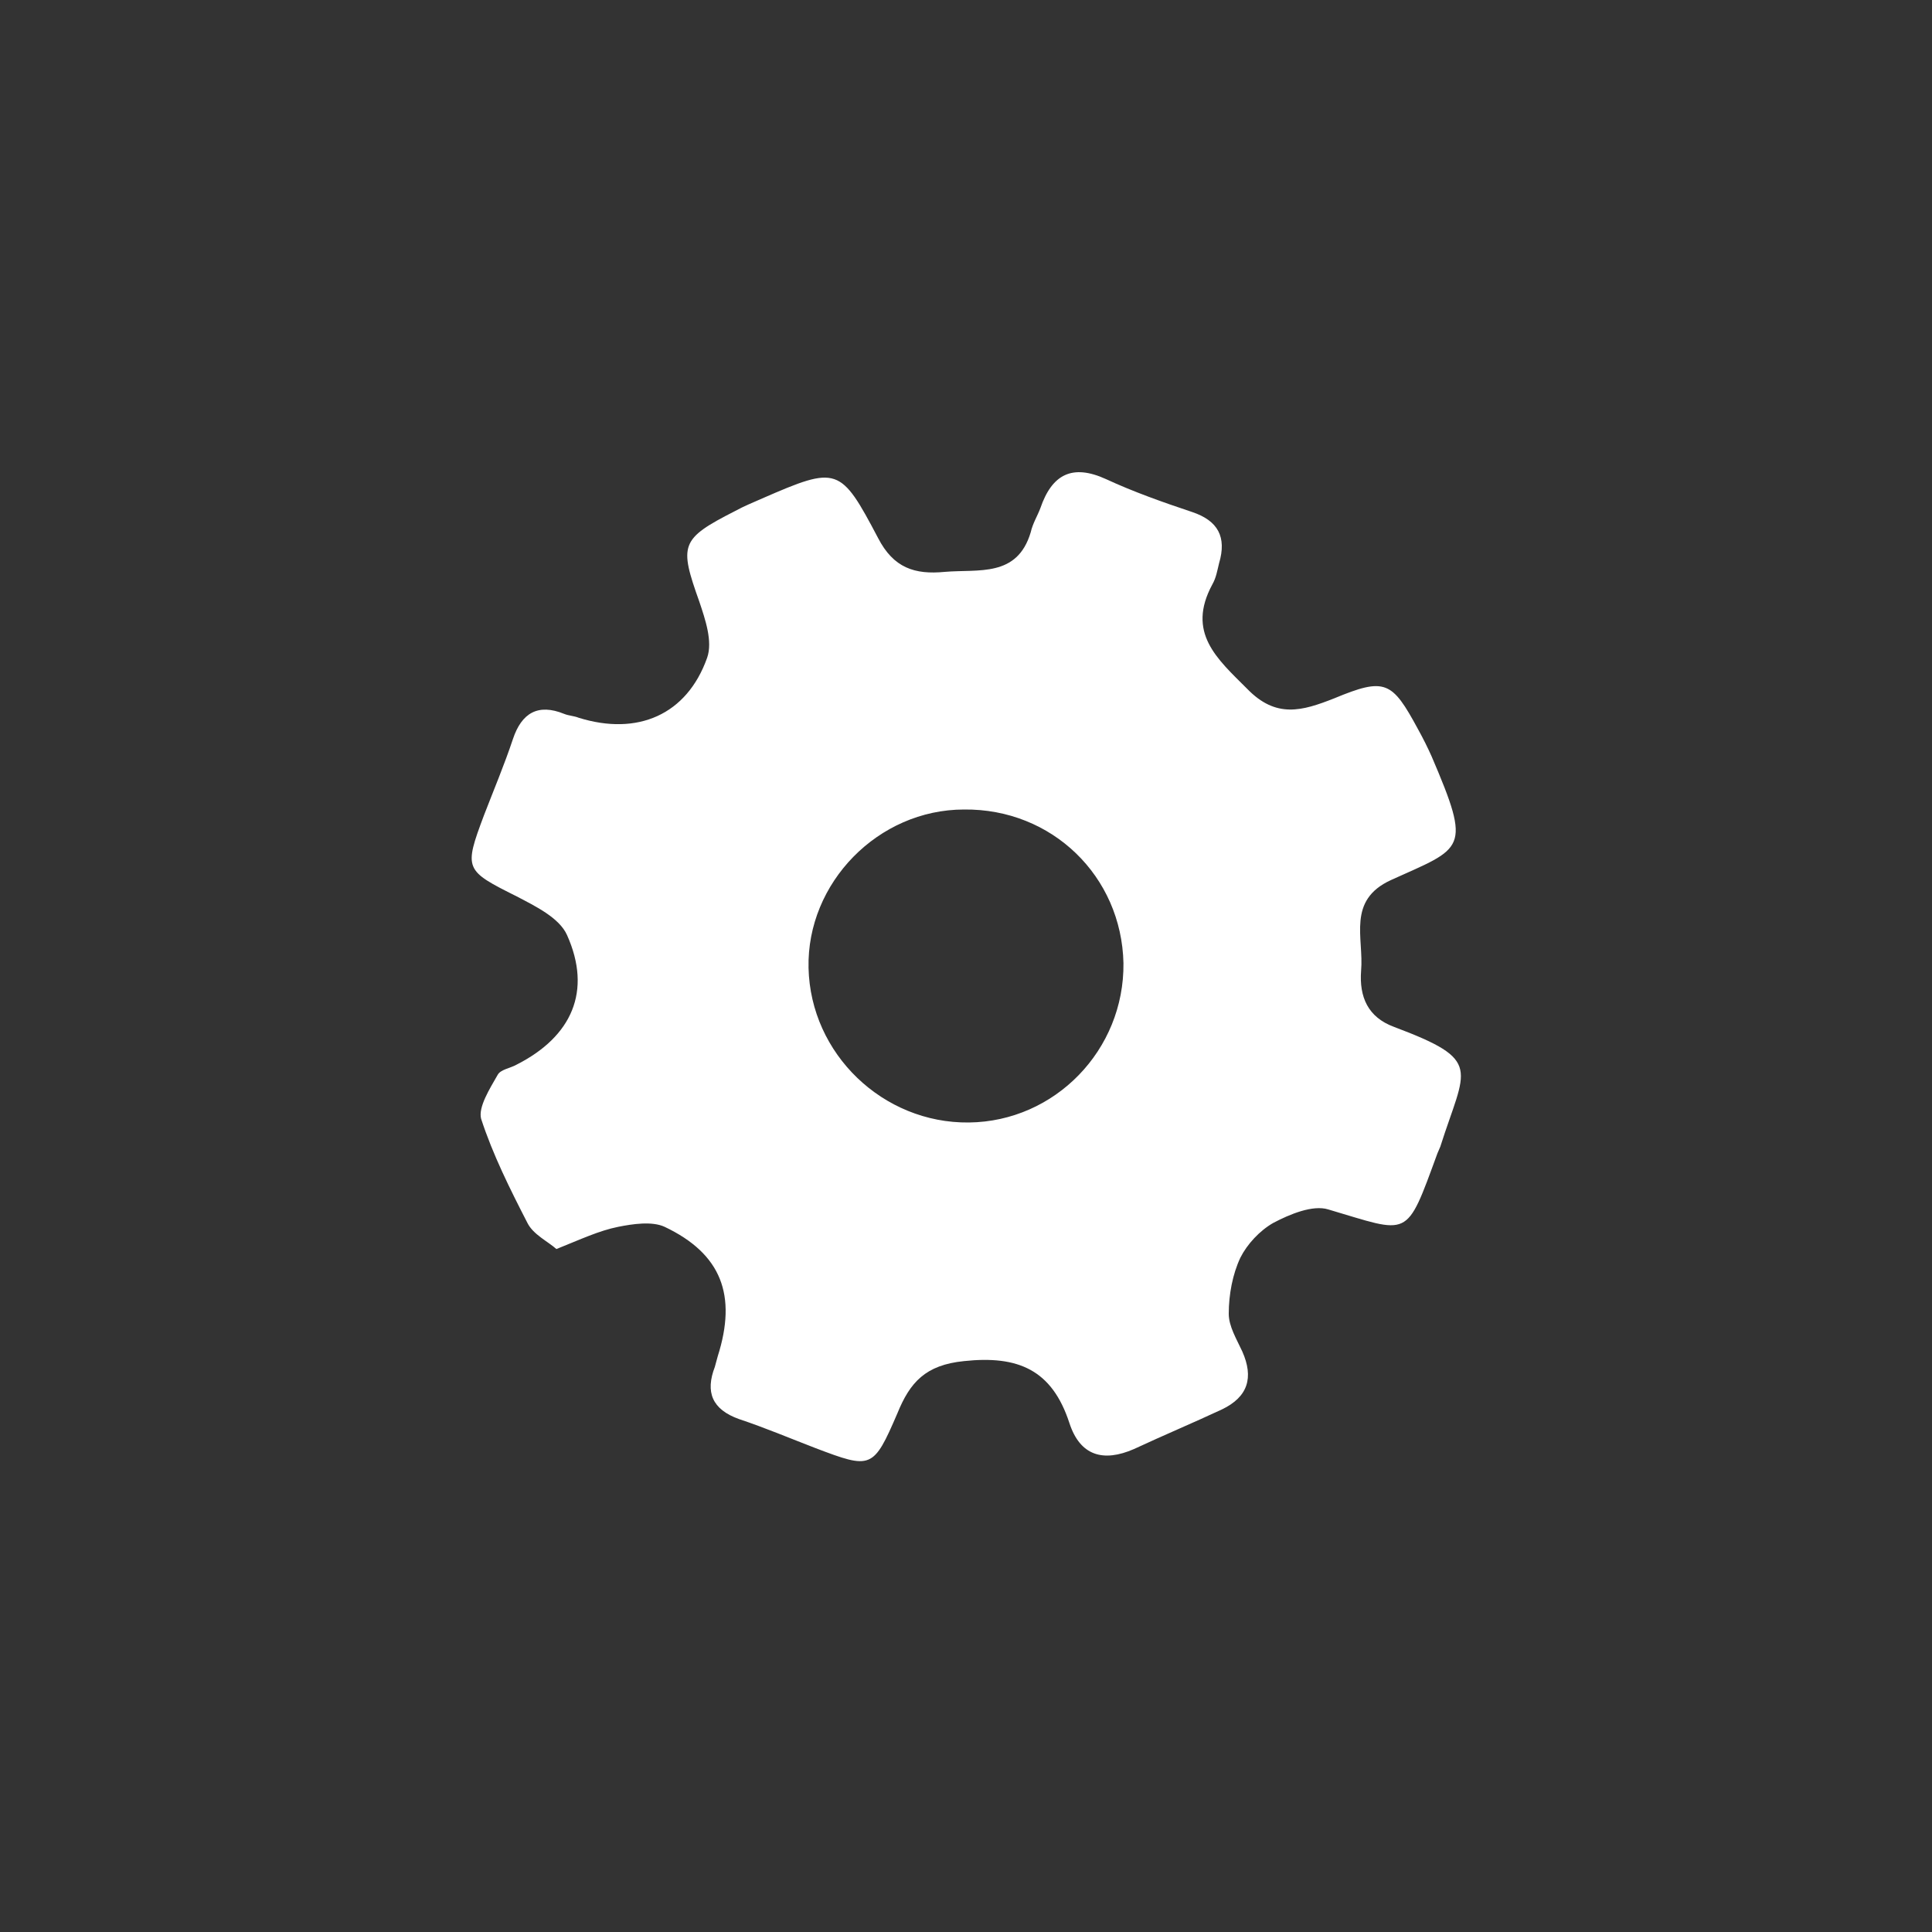 <?xml version="1.0" encoding="utf-8"?>
<!-- Generator: Adobe Illustrator 26.0.0, SVG Export Plug-In . SVG Version: 6.00 Build 0)  -->
<svg version="1.1" id="Calque_1" xmlns="http://www.w3.org/2000/svg" xmlns:xlink="http://www.w3.org/1999/xlink" x="0px" y="0px"
	 viewBox="0 0 200 200" style="enable-background:new 0 0 200 200;" xml:space="preserve">
<rect x="0" y="0" width="200" height="200" fill="#333333" stroke="none"/>
<style type="text/css">
	.st0{fill:#FFFFFF;}
</style>
<path class="st0" d="M144.3,106.3c-2.7-1-3.6-3.1-3.4-5.8c0.3-3.4-1.5-7.3,3.1-9.4c7.5-3.4,8.4-3,4.2-12.8c-0.4-0.9-0.9-1.9-1.4-2.8
	c-2.7-5-3.4-5.4-8.7-3.2c-3.3,1.3-6,2.1-9-1c-3.1-3.1-6.3-5.8-3.6-10.8c0.4-0.7,0.5-1.4,0.7-2.2c0.8-2.7-0.1-4.4-2.8-5.3
	c-3-1-6.1-2.1-8.9-3.4c-3.5-1.6-5.6-0.5-6.8,3c-0.3,0.8-0.8,1.6-1,2.5c-1.4,4.7-5.4,3.8-8.9,4.1c-3.1,0.3-5.3-0.4-6.9-3.5
	c-3.9-7.4-4.2-7.5-12-4.1C78,52,77,52.4,76.1,52.9c-5.7,2.9-5.8,3.5-3.7,9.4c0.6,1.8,1.4,4.1,0.8,5.8c-2.1,5.9-7.2,8.1-13.3,6.2
	c-0.5-0.2-1-0.2-1.5-0.4c-2.7-1.1-4.4-0.1-5.3,2.6c-0.9,2.7-2,5.3-3,7.9c-2.1,5.6-2,5.7,3.4,8.4c1.9,1,4.4,2.2,5.2,4
	c2.6,5.8,0.5,10.5-5.2,13.4c-0.7,0.4-1.7,0.5-2,1.1c-0.8,1.4-2,3.3-1.7,4.5c1.2,3.7,3,7.3,4.8,10.8c0.6,1.2,2.1,1.9,3,2.7
	c2.5-1,4.4-1.9,6.4-2.3c1.5-0.3,3.5-0.6,4.8,0c5.9,2.8,7.5,7.1,5.5,13.4c-0.1,0.4-0.2,0.7-0.3,1.1c-1,2.6-0.3,4.4,2.5,5.4
	c2.7,0.9,5.3,2,7.9,3c5.8,2.2,6,2.2,8.5-3.6c1.3-3.2,2.9-5,6.9-5.4c5.6-0.6,9.1,0.9,10.9,6.4c1.1,3.4,3.5,4.1,6.7,2.7
	c3-1.4,6.1-2.7,9.1-4.1c2.7-1.3,3.3-3.3,2.1-6c-0.6-1.3-1.4-2.6-1.4-3.9c0-2,0.4-4.1,1.2-5.8c0.7-1.4,2-2.8,3.4-3.6
	c1.7-0.9,4.1-1.9,5.7-1.4c8.5,2.5,8,3.2,11.3-5.8c0.1-0.2,0.2-0.5,0.3-0.7C151.7,110.5,153.6,109.8,144.3,106.3z M100.3,116.2
	c-8.9,0.1-16.4-7.1-16.6-16c-0.2-8.8,7.2-16.4,16.1-16.4c9.1-0.1,16.3,6.9,16.5,15.9C116.4,108.7,109.2,116.1,100.3,116.2z"/>
</svg>
